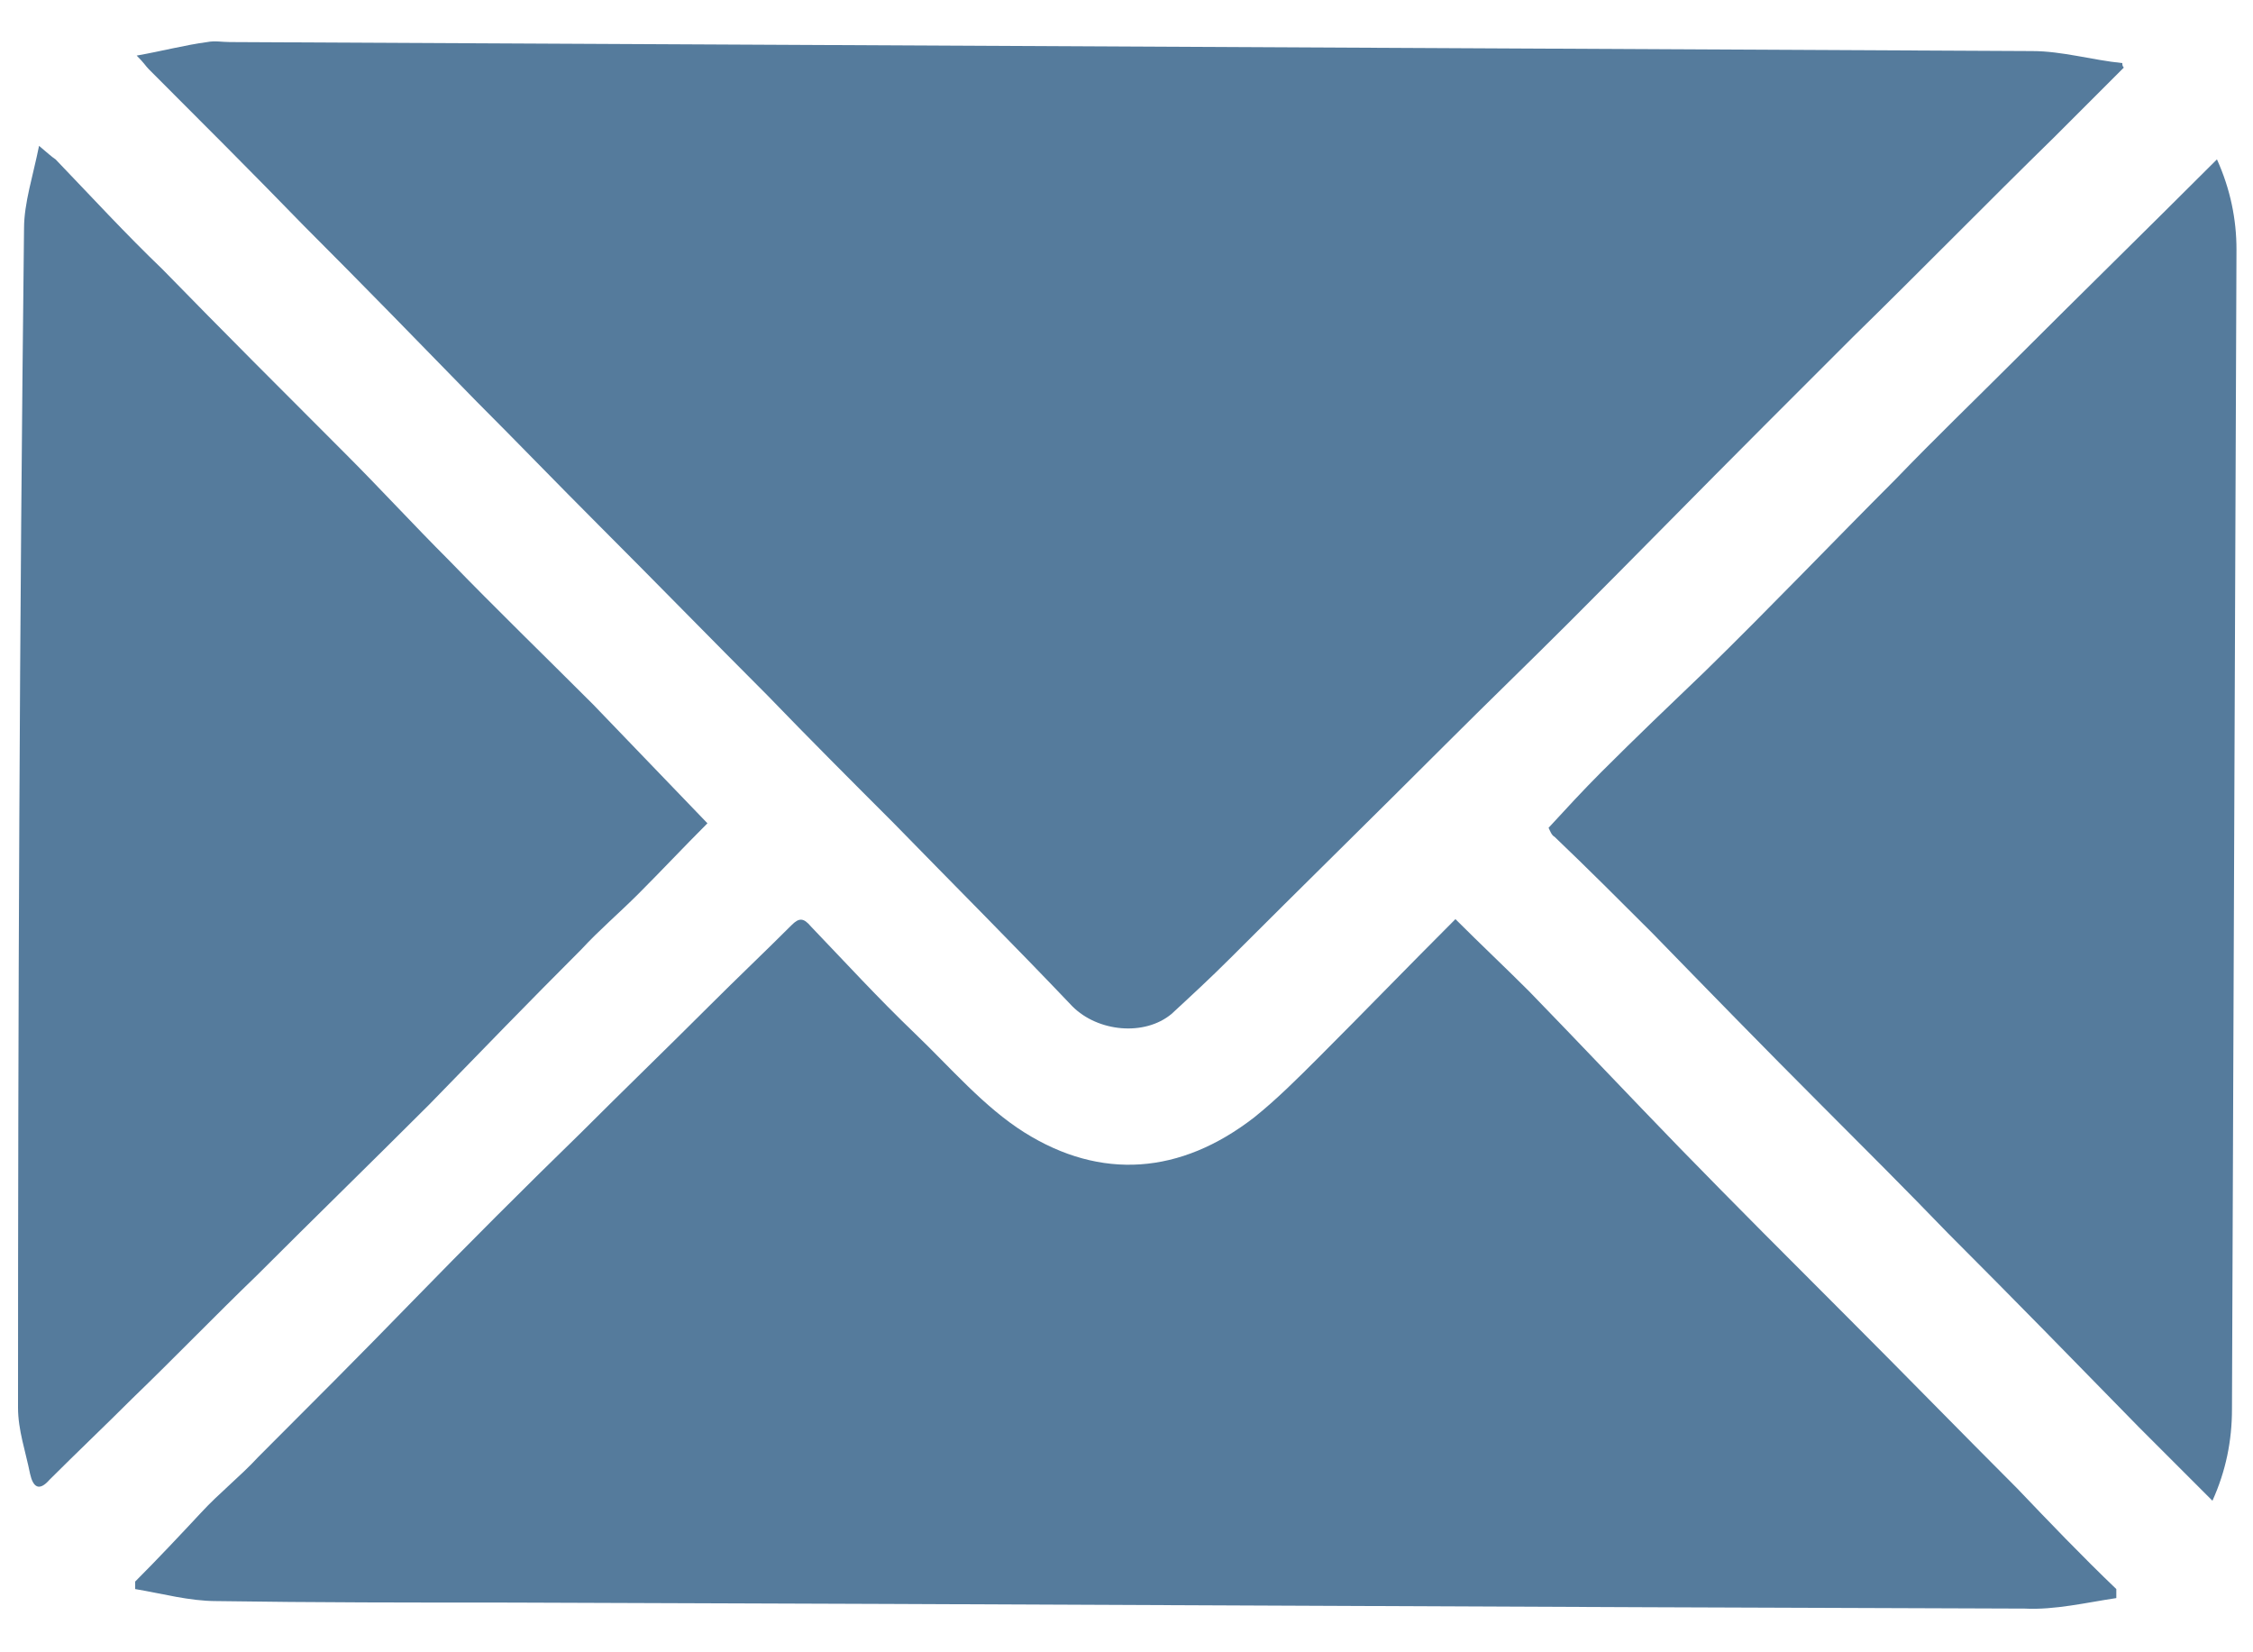 <svg width="15" height="11" viewBox="0 0 15 11" fill="none" xmlns="http://www.w3.org/2000/svg">
<path d="M14.14 0.45C13.99 0.6 13.84 0.75 13.68 0.91C13.23 1.35 12.79 1.8 12.34 2.24C12.14 2.44 11.94 2.64 11.74 2.84C11.31 3.27 10.88 3.71 10.45 4.14C10.18 4.41 9.9 4.68 9.63 4.95C9.15 5.43 8.67 5.9 8.19 6.38C8.06 6.51 7.93 6.63 7.8 6.75C7.62 6.9 7.31 6.87 7.14 6.7C6.75 6.29 6.35 5.89 5.95 5.48C5.67 5.2 5.39 4.92 5.11 4.63C4.74 4.26 4.36 3.87 3.98 3.49C3.71 3.22 3.44 2.94 3.17 2.67C2.79 2.28 2.41 1.89 2.02 1.5C1.68 1.15 1.33 0.8 0.99 0.46C0.97 0.44 0.96 0.42 0.91 0.37C1.08 0.34 1.23 0.3 1.38 0.28C1.43 0.27 1.48 0.28 1.53 0.28C5.53 0.3 9.53 0.32 13.53 0.34C13.73 0.34 13.93 0.4 14.13 0.42C14.13 0.43 14.13 0.44 14.14 0.45Z" fill="#557B9C"/>
<path d="M14.09 10.579V10.639C13.89 10.669 13.68 10.719 13.48 10.709C10.12 10.699 6.76 10.679 3.4 10.669C2.75 10.669 2.09 10.669 1.44 10.659C1.26 10.659 1.08 10.609 0.9 10.579C0.9 10.559 0.9 10.539 0.9 10.529C1.05 10.379 1.2 10.219 1.34 10.069C1.46 9.939 1.6 9.829 1.72 9.699C2.06 9.359 2.4 9.019 2.74 8.669C3.11 8.289 3.49 7.909 3.87 7.539C4.15 7.259 4.44 6.979 4.72 6.699C4.9 6.519 5.09 6.339 5.27 6.159C5.32 6.109 5.35 6.109 5.4 6.169C5.63 6.409 5.85 6.649 6.09 6.879C6.33 7.109 6.55 7.369 6.82 7.539C7.33 7.859 7.86 7.819 8.35 7.439C8.5 7.319 8.64 7.179 8.78 7.039C9.08 6.739 9.38 6.429 9.69 6.119C9.86 6.289 10.02 6.439 10.18 6.599C10.52 6.949 10.85 7.299 11.18 7.639C11.55 8.019 11.93 8.399 12.3 8.769C12.68 9.149 13.05 9.529 13.43 9.909C13.64 10.129 13.86 10.359 14.09 10.579Z" fill="#557B9C"/>
<path d="M4.71 5.481C4.55 5.641 4.4 5.801 4.25 5.951C4.12 6.081 3.99 6.191 3.87 6.321C3.53 6.661 3.2 7.001 2.86 7.351C2.48 7.731 2.09 8.111 1.71 8.491C1.43 8.761 1.16 9.041 0.88 9.311C0.7 9.491 0.51 9.671 0.33 9.851C0.26 9.931 0.22 9.901 0.2 9.811C0.17 9.661 0.12 9.521 0.12 9.371C0.12 6.751 0.13 4.141 0.16 1.521C0.16 1.351 0.22 1.171 0.26 0.971C0.32 1.021 0.34 1.041 0.37 1.061C0.61 1.311 0.84 1.561 1.08 1.791C1.48 2.201 1.89 2.611 2.3 3.021C2.53 3.251 2.75 3.491 2.99 3.731C3.3 4.051 3.63 4.371 3.95 4.691C4.2 4.951 4.45 5.211 4.71 5.481Z" fill="#557B9C"/>
<path d="M14.89 1.661L14.86 9.381C14.86 9.591 14.82 9.791 14.73 9.991C14.56 9.821 14.4 9.661 14.24 9.501C13.82 9.071 13.4 8.641 12.97 8.211C12.69 7.921 12.41 7.641 12.13 7.361C11.75 6.981 11.37 6.591 11 6.211C10.79 6.001 10.57 5.781 10.35 5.571C10.33 5.561 10.32 5.531 10.31 5.511C10.43 5.381 10.54 5.261 10.66 5.141C10.89 4.911 11.12 4.691 11.35 4.471C11.78 4.051 12.2 3.611 12.62 3.191C12.88 2.921 13.15 2.661 13.41 2.401C13.85 1.961 14.3 1.521 14.76 1.061C14.85 1.261 14.89 1.461 14.89 1.661Z" fill="#557B9C"/>
</svg>

